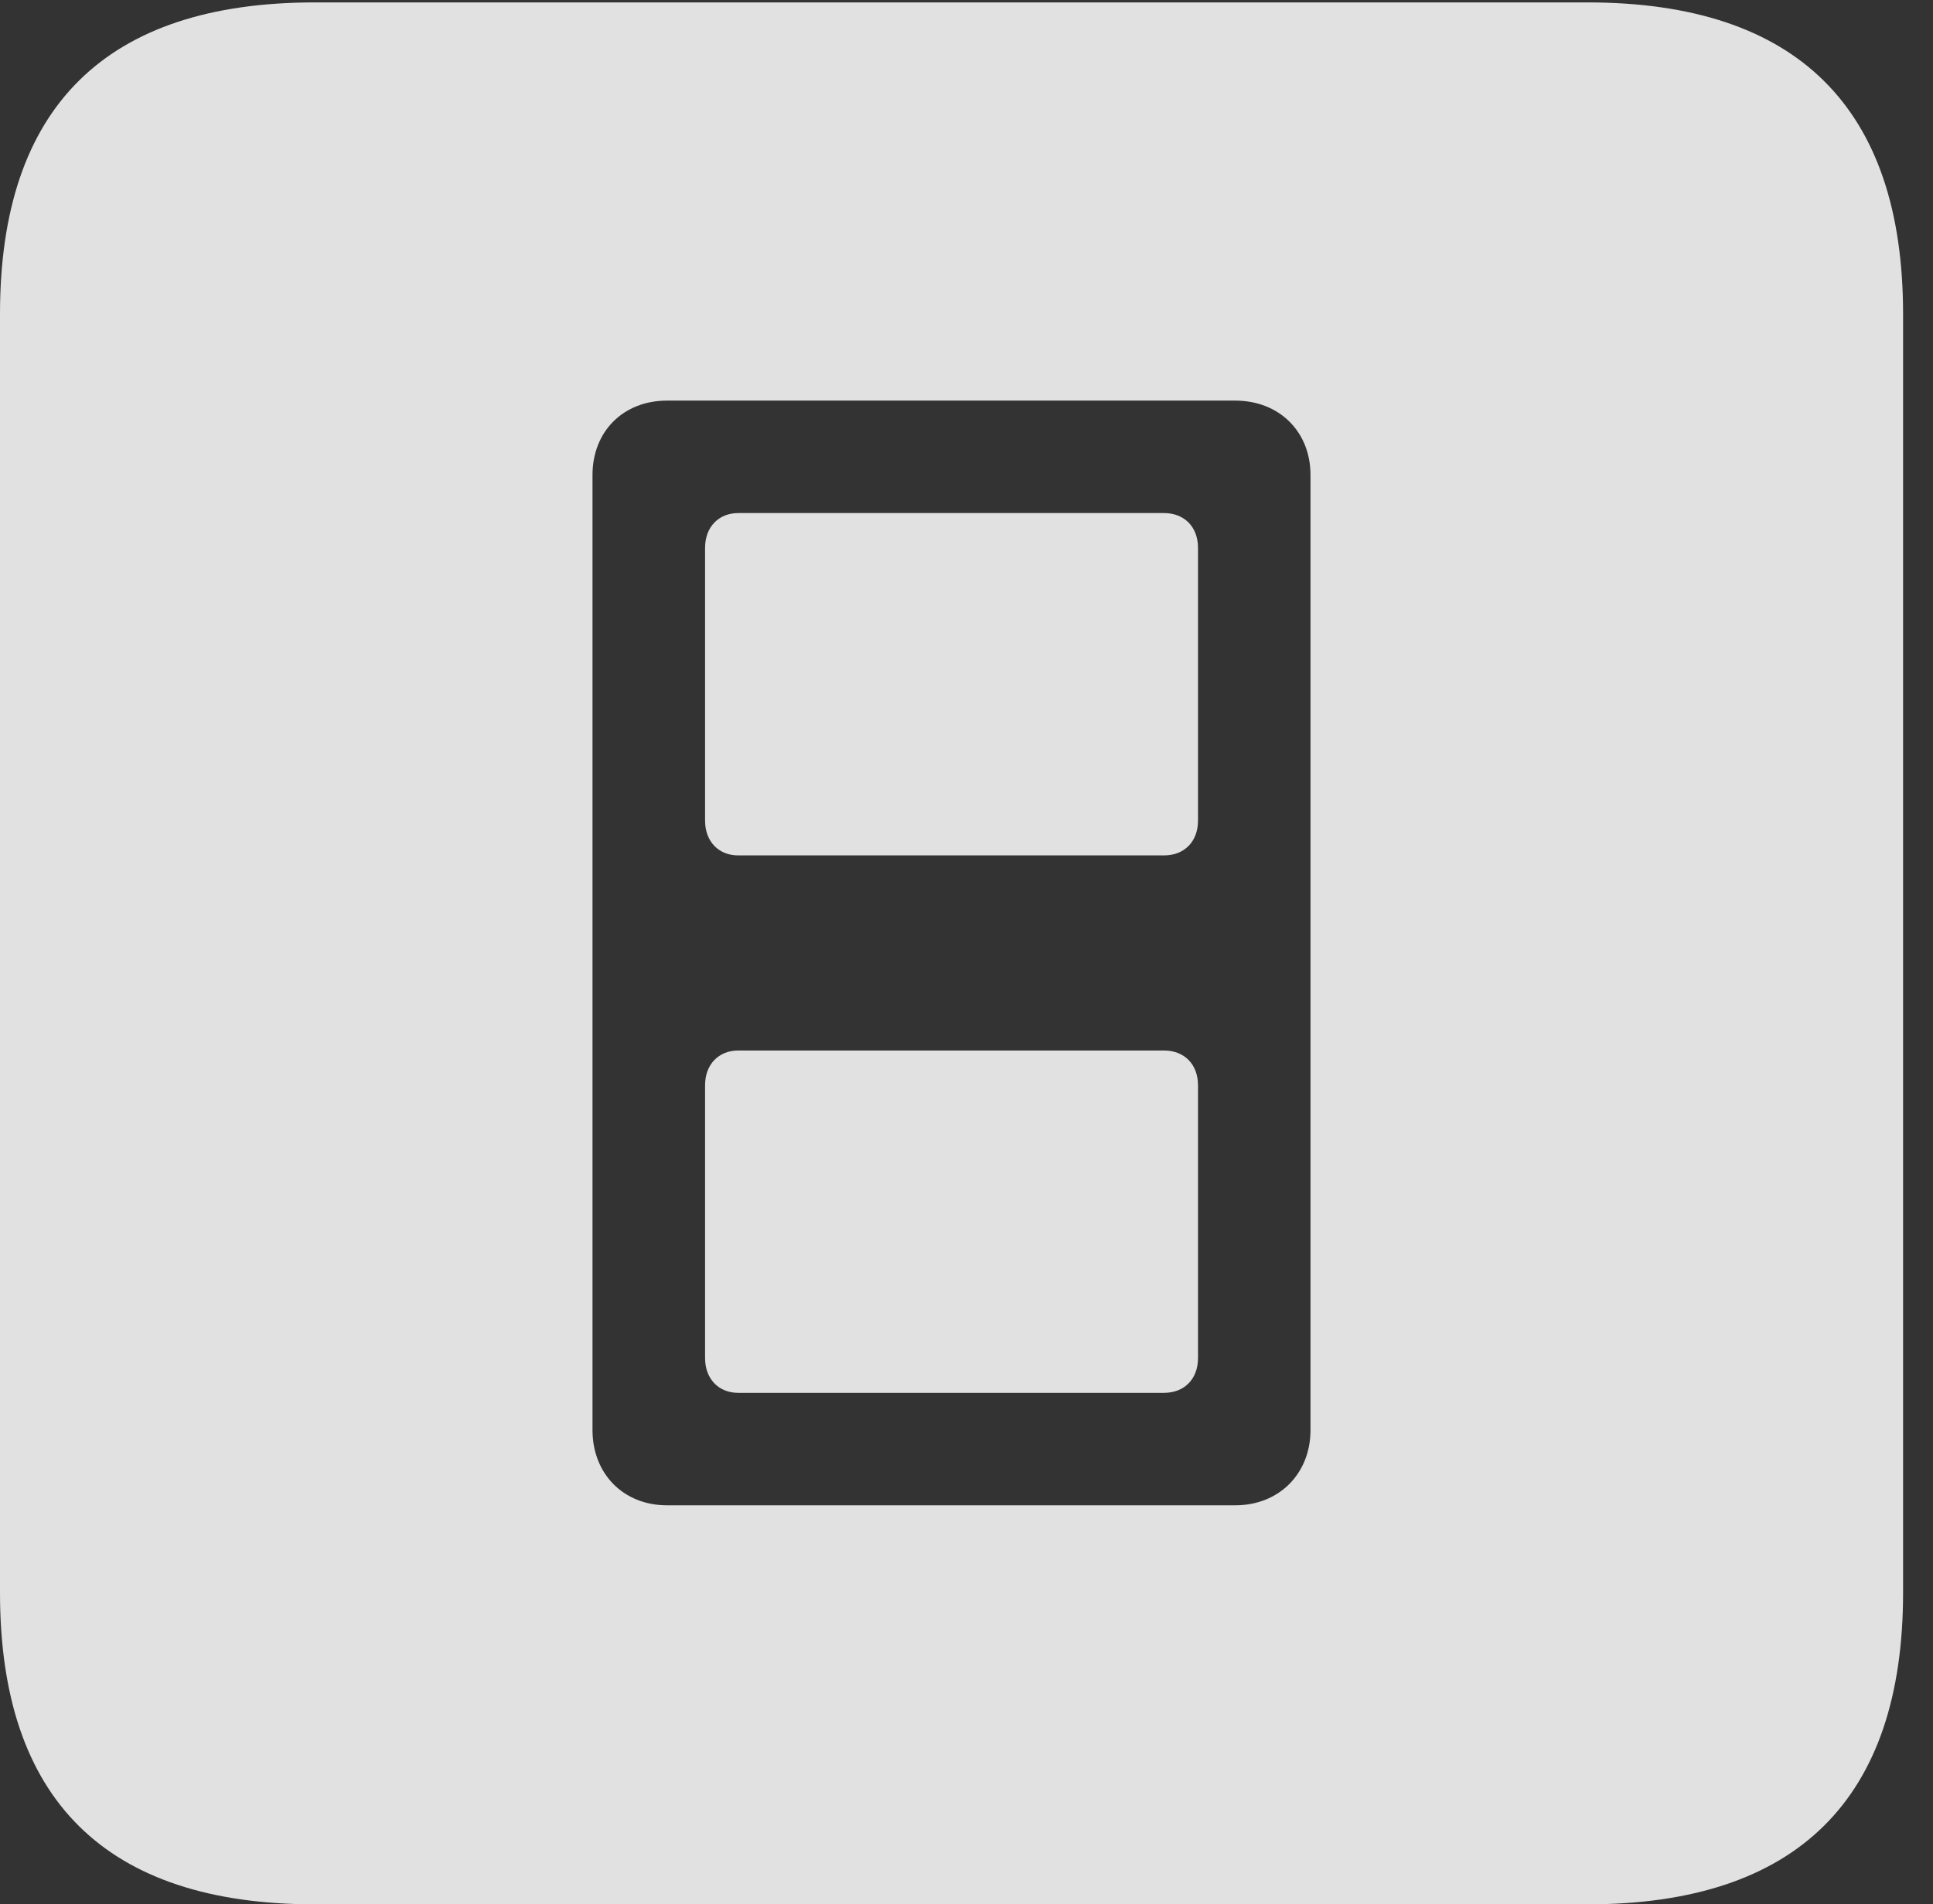 <?xml version="1.0" encoding="UTF-8"?>
<!--Generator: Apple Native CoreSVG 232.5-->
<!DOCTYPE svg
PUBLIC "-//W3C//DTD SVG 1.1//EN"
       "http://www.w3.org/Graphics/SVG/1.1/DTD/svg11.dtd">
<svg version="1.1" xmlns="http://www.w3.org/2000/svg" xmlns:xlink="http://www.w3.org/1999/xlink" width="23.32" height="22.979">
 <rect width="100%" height="100%" fill="#333333" stroke="none"/>
 <g>
  <rect height="22.979" opacity="0" width="23.32" x="0" y="0"/>
  <path d="M22.959 3.789L22.959 19.219C22.959 21.709 21.68 22.979 19.15 22.979L3.799 22.979C1.279 22.979 0 21.719 0 19.219L0 3.789C0 1.289 1.279 0.029 3.799 0.029L19.15 0.029C21.68 0.029 22.959 1.299 22.959 3.789ZM8.047 4.834C7.52 4.834 7.148 5.205 7.148 5.732L7.148 17.256C7.148 17.783 7.52 18.164 8.047 18.164L14.902 18.164C15.43 18.164 15.81 17.783 15.81 17.256L15.81 5.732C15.81 5.205 15.43 4.834 14.902 4.834ZM14.453 13.096L14.453 16.387C14.453 16.641 14.287 16.807 14.043 16.807L8.906 16.807C8.672 16.807 8.506 16.641 8.506 16.387L8.506 13.096C8.506 12.842 8.672 12.676 8.906 12.676L14.043 12.676C14.287 12.676 14.453 12.842 14.453 13.096ZM14.453 6.611L14.453 9.902C14.453 10.156 14.287 10.322 14.043 10.322L8.906 10.322C8.672 10.322 8.506 10.156 8.506 9.902L8.506 6.611C8.506 6.357 8.672 6.191 8.906 6.191L14.043 6.191C14.287 6.191 14.453 6.357 14.453 6.611Z" fill="#ffffff" fill-opacity="0.85"/>
 </g>
</svg>

